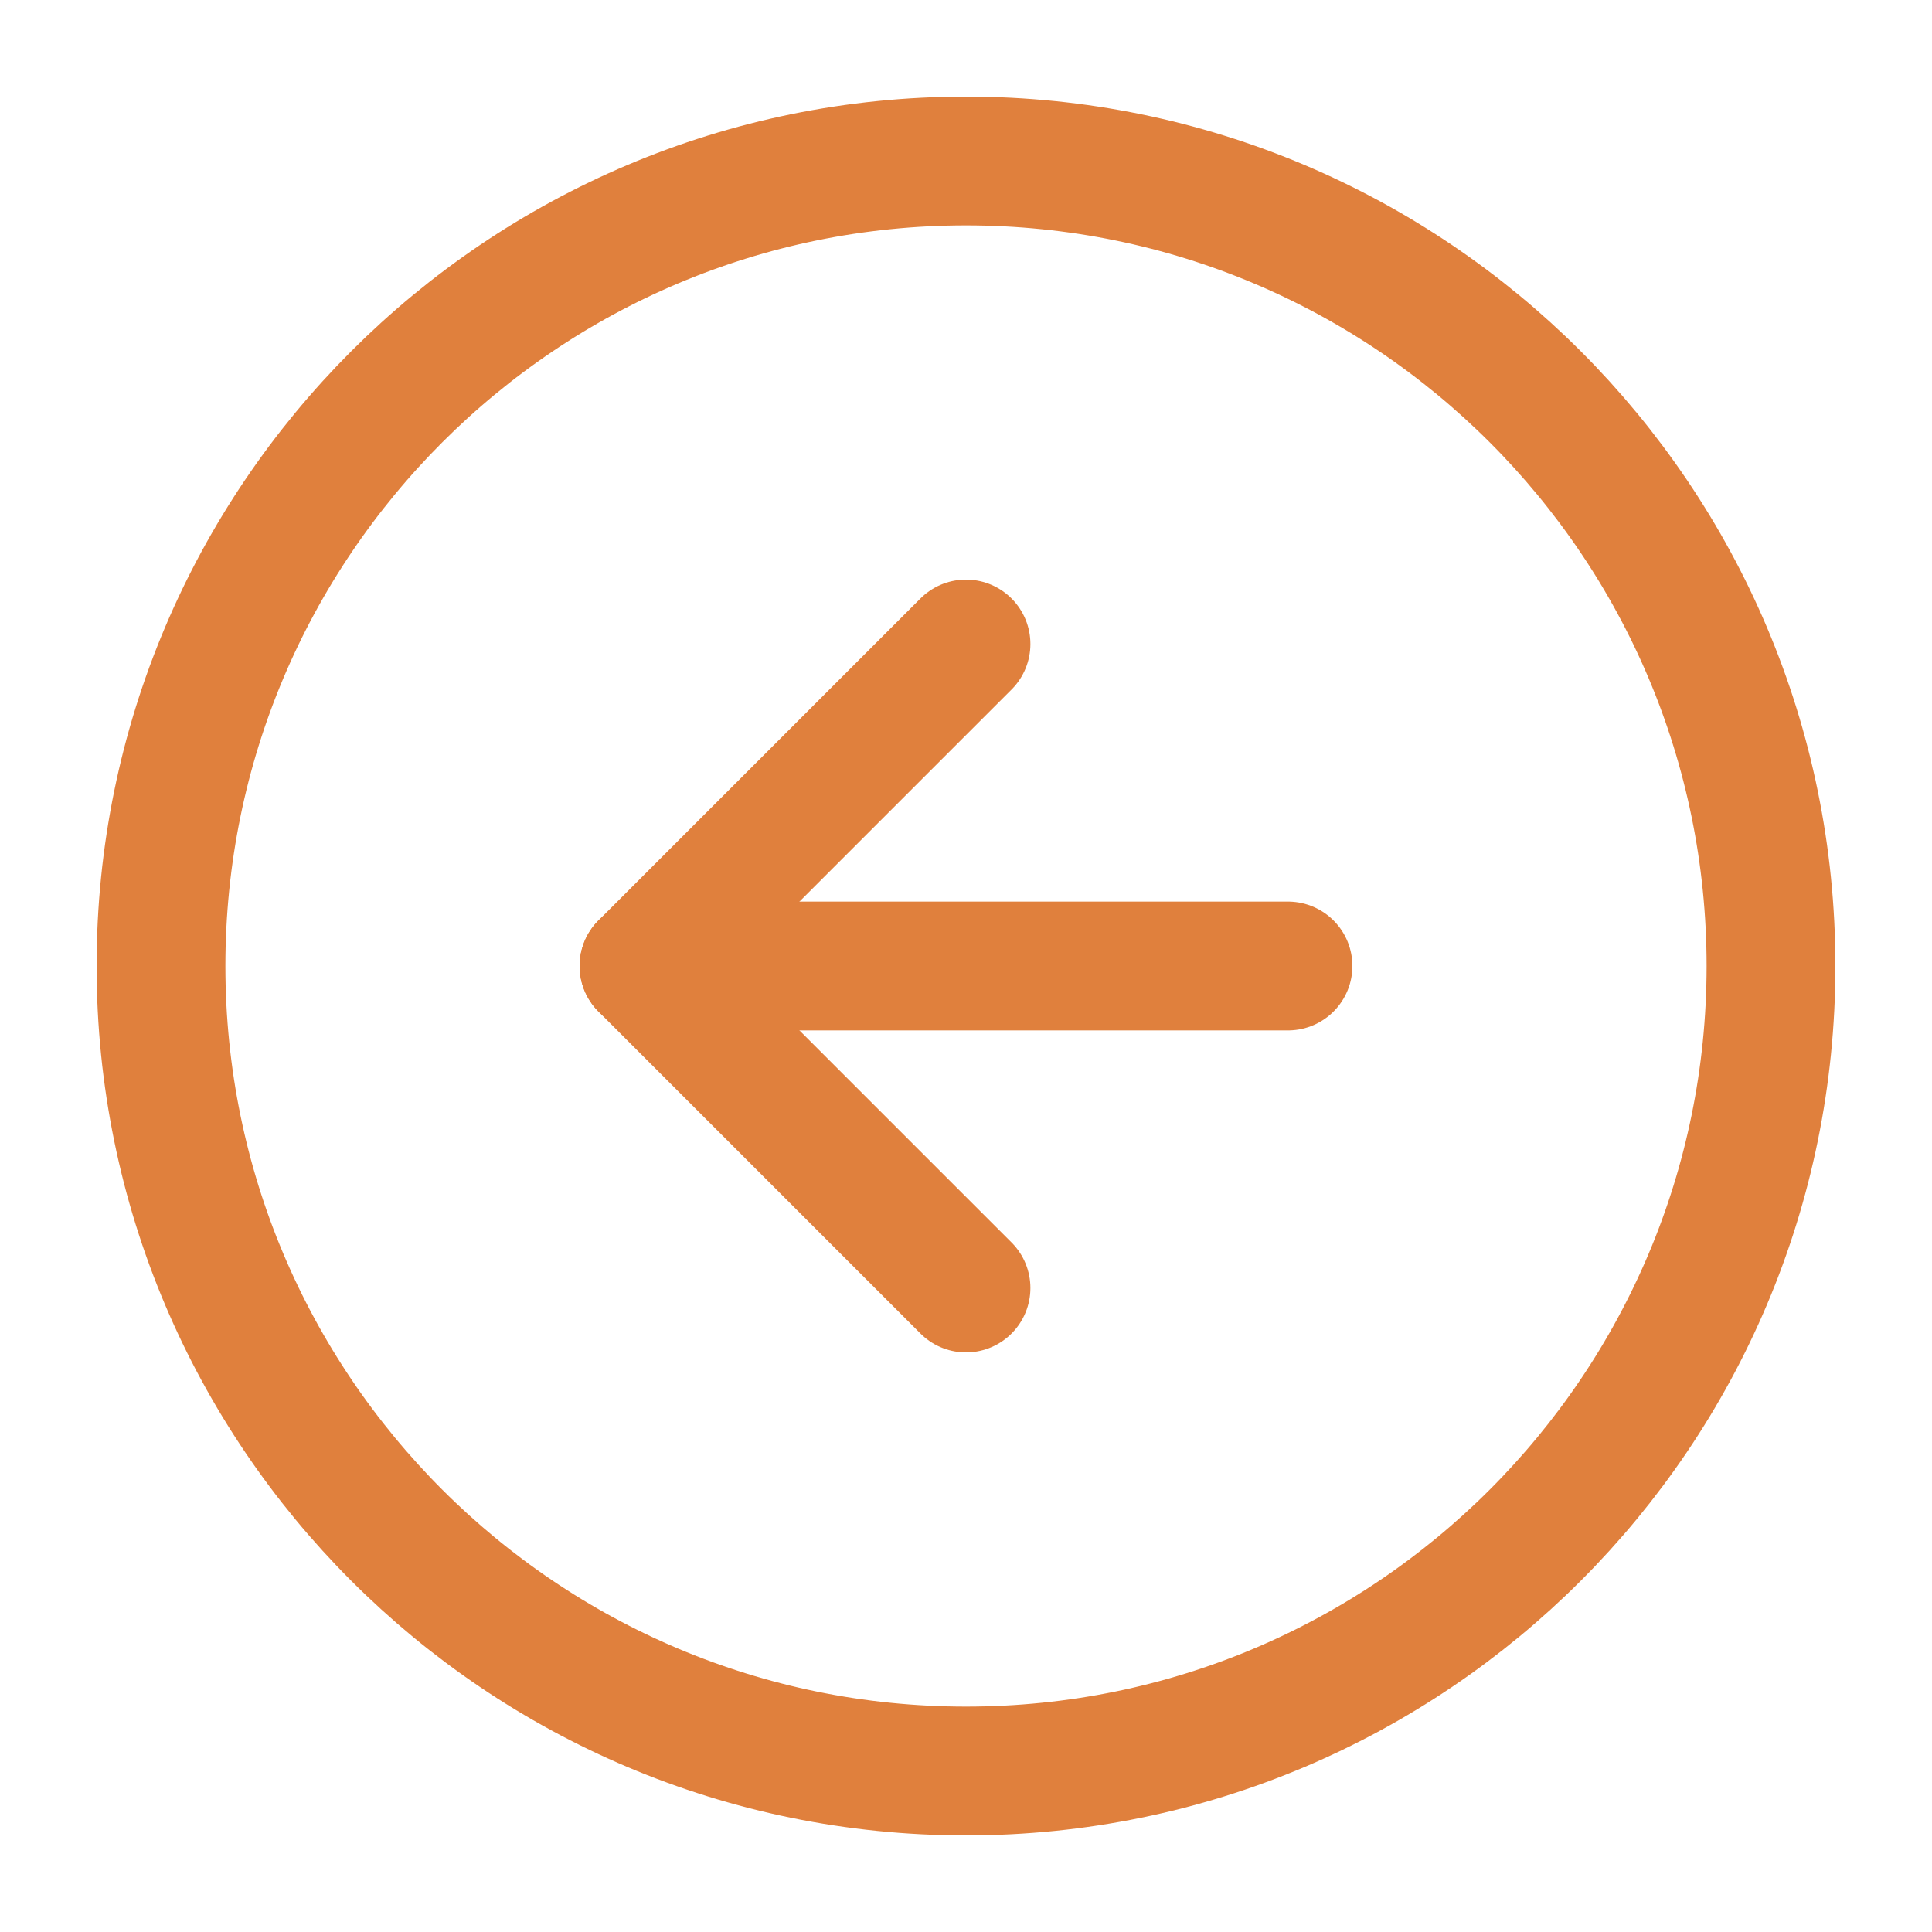 <svg width="30" height="30" viewBox="0 0 30 30" fill="none" xmlns="http://www.w3.org/2000/svg">
<path d="M15 27.5C21.904 27.5 27.5 21.904 27.5 15C27.5 8.096 21.904 2.5 15 2.5C8.096 2.5 2.5 8.096 2.5 15C2.5 21.904 8.096 27.5 15 27.5Z" stroke="#E0803D" stroke-width="2" stroke-linecap="round" stroke-linejoin="round"/>
<path d="M20 15H10" stroke="#E0803D" stroke-width="2" stroke-linecap="round" stroke-linejoin="round"/>
<path d="M15 10L10 15L15 20" stroke="#E0803D" stroke-width="2" stroke-linecap="round" stroke-linejoin="round"/>
</svg>
